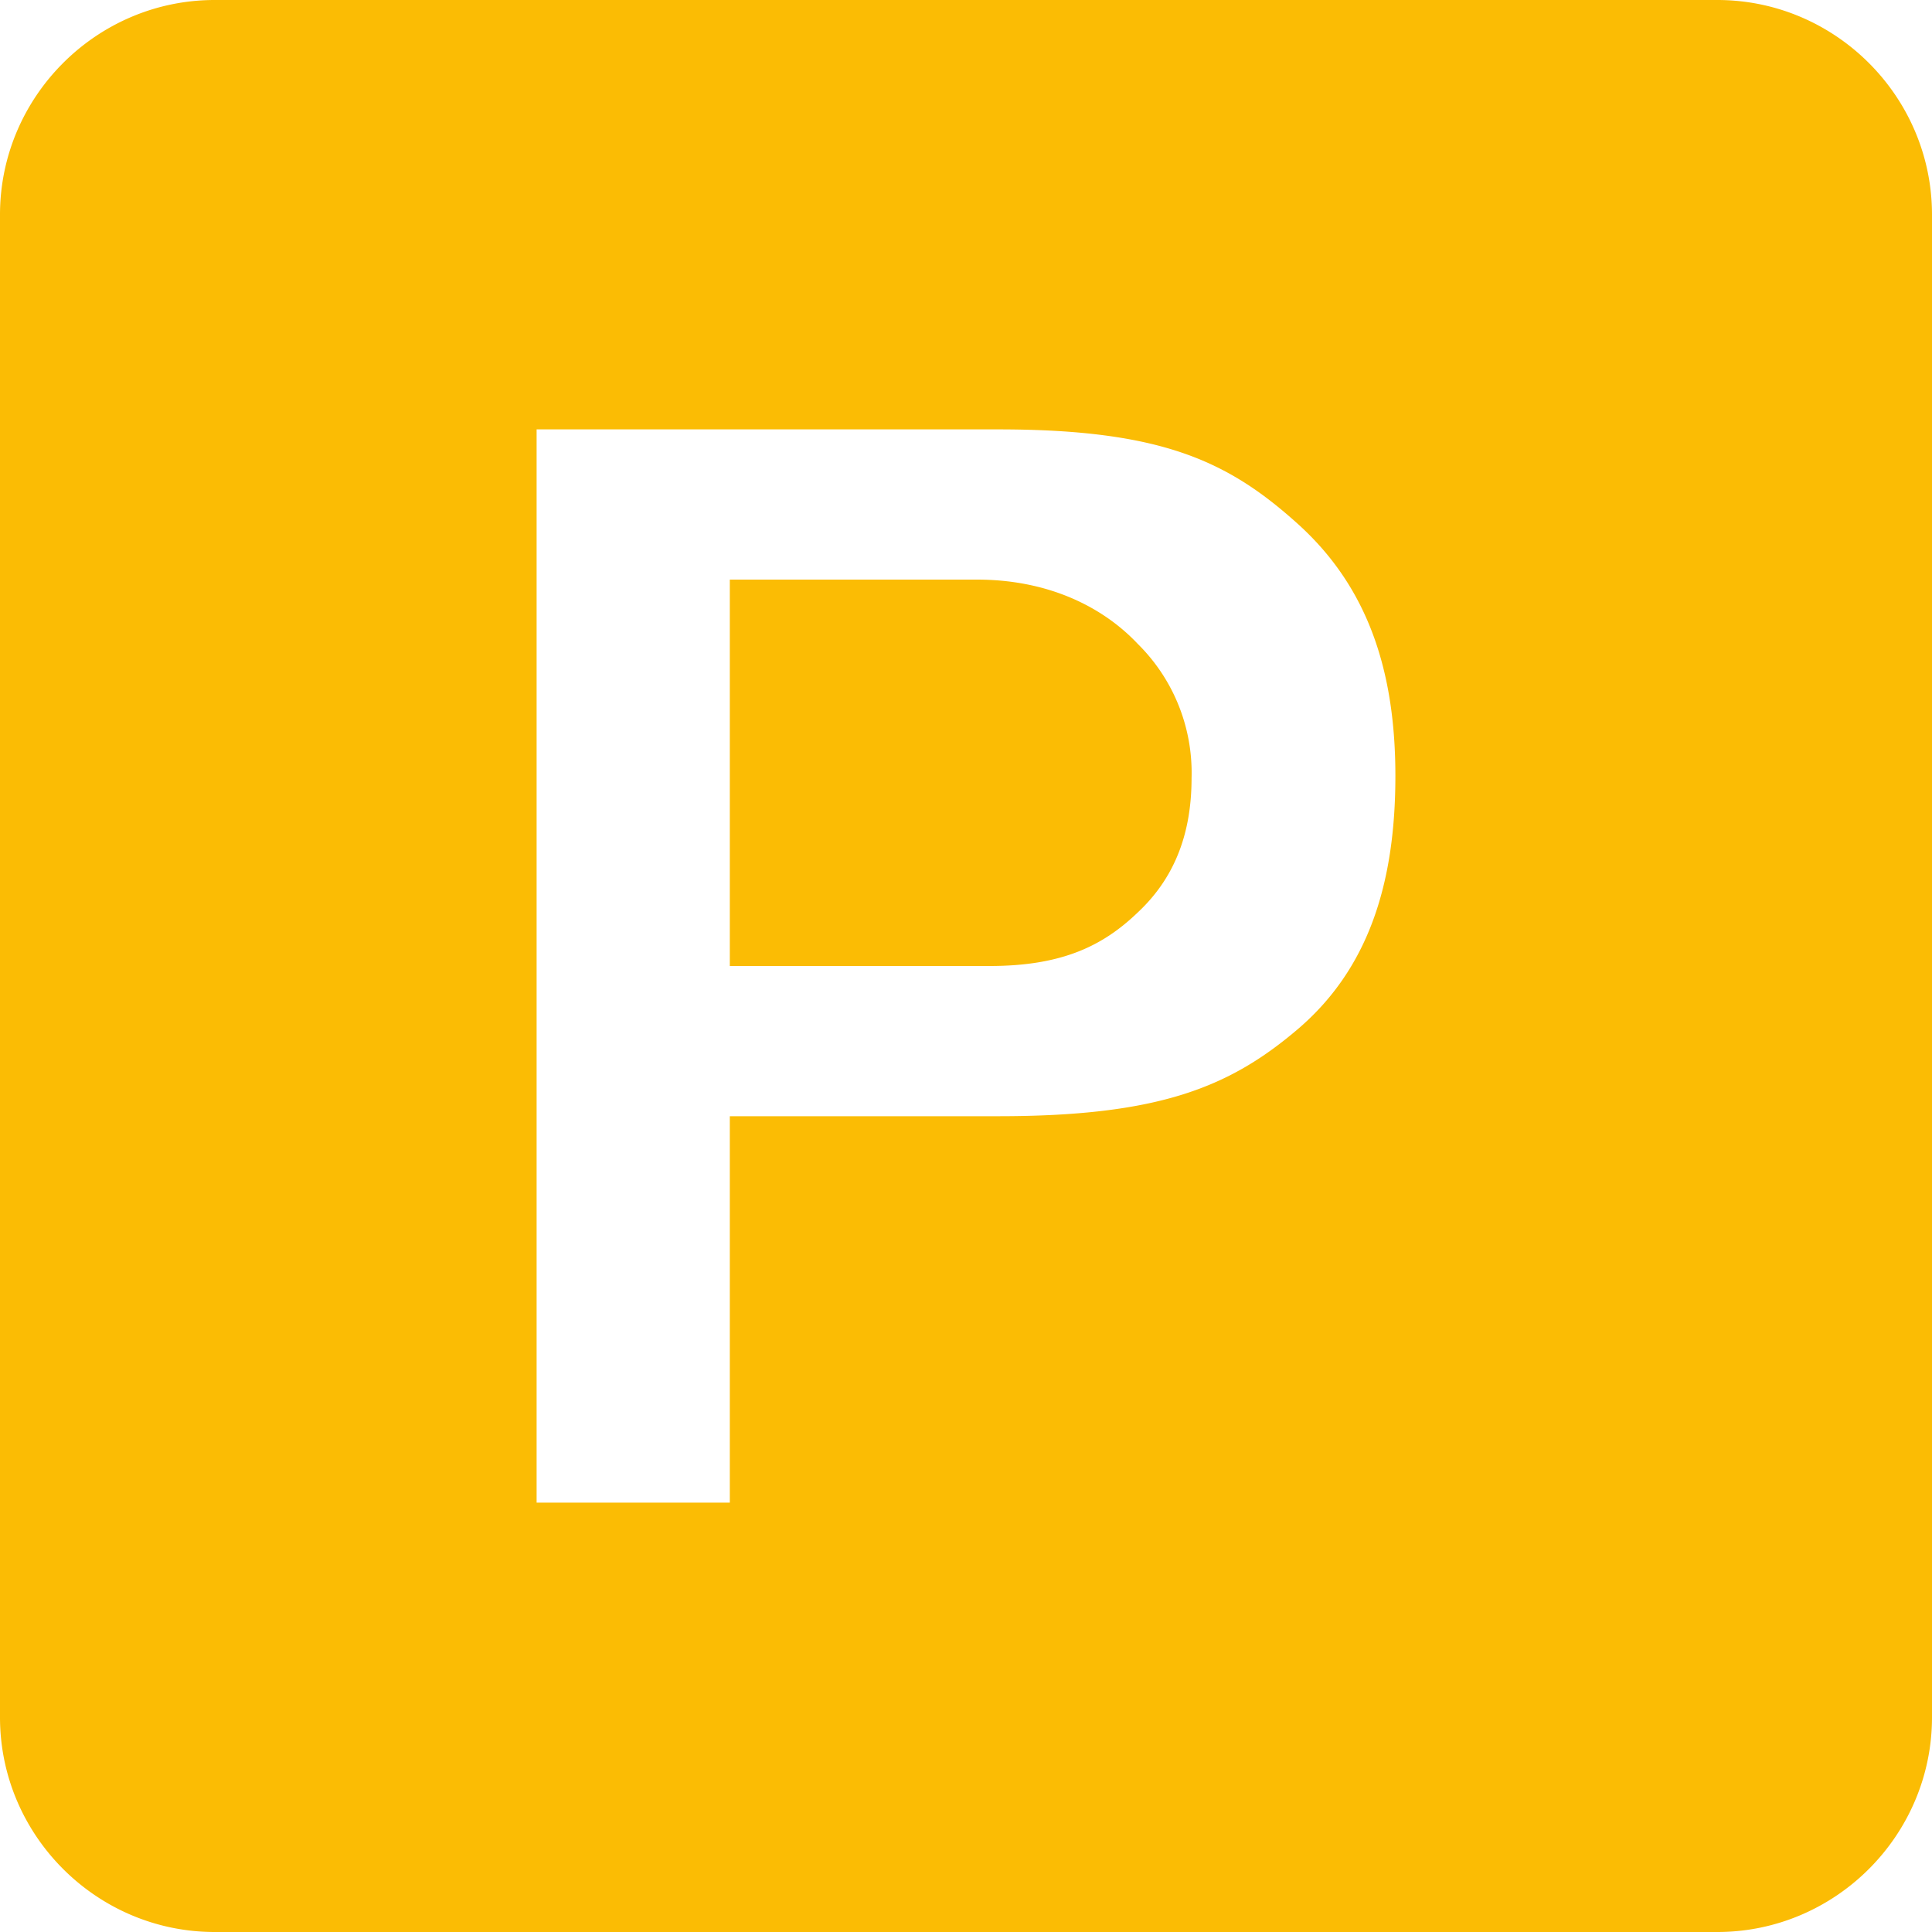 <svg viewBox="0 0 16 16" xmlns="http://www.w3.org/2000/svg" class="jqOzib" style="width: 16px; height: 16px;"><path fill="#fbbc04" d="M14.222 0H1.778C.8 0 0 .8 0 1.778v12.444C0 15.2.8 16 1.778 16h12.444C15.2 16 16 15.2 16 14.222V1.778C16 .8 15.2 0 14.222 0zM6.044 9.244v3.2h-1.6V3.556h3.823c1.36 0 1.91.266 2.489.79.577.525.8 1.218.8 2.08 0 .907-.232 1.6-.8 2.09-.57.488-1.156.728-2.49.728H6.045zm0-1.244V4.8H8.09c.587 0 1.04.222 1.333.533a1.5 1.5 0 0 1 .445 1.111c0 .49-.16.845-.445 1.112C9.138 7.83 8.8 8 8.196 8H6.044z"></path></svg>
